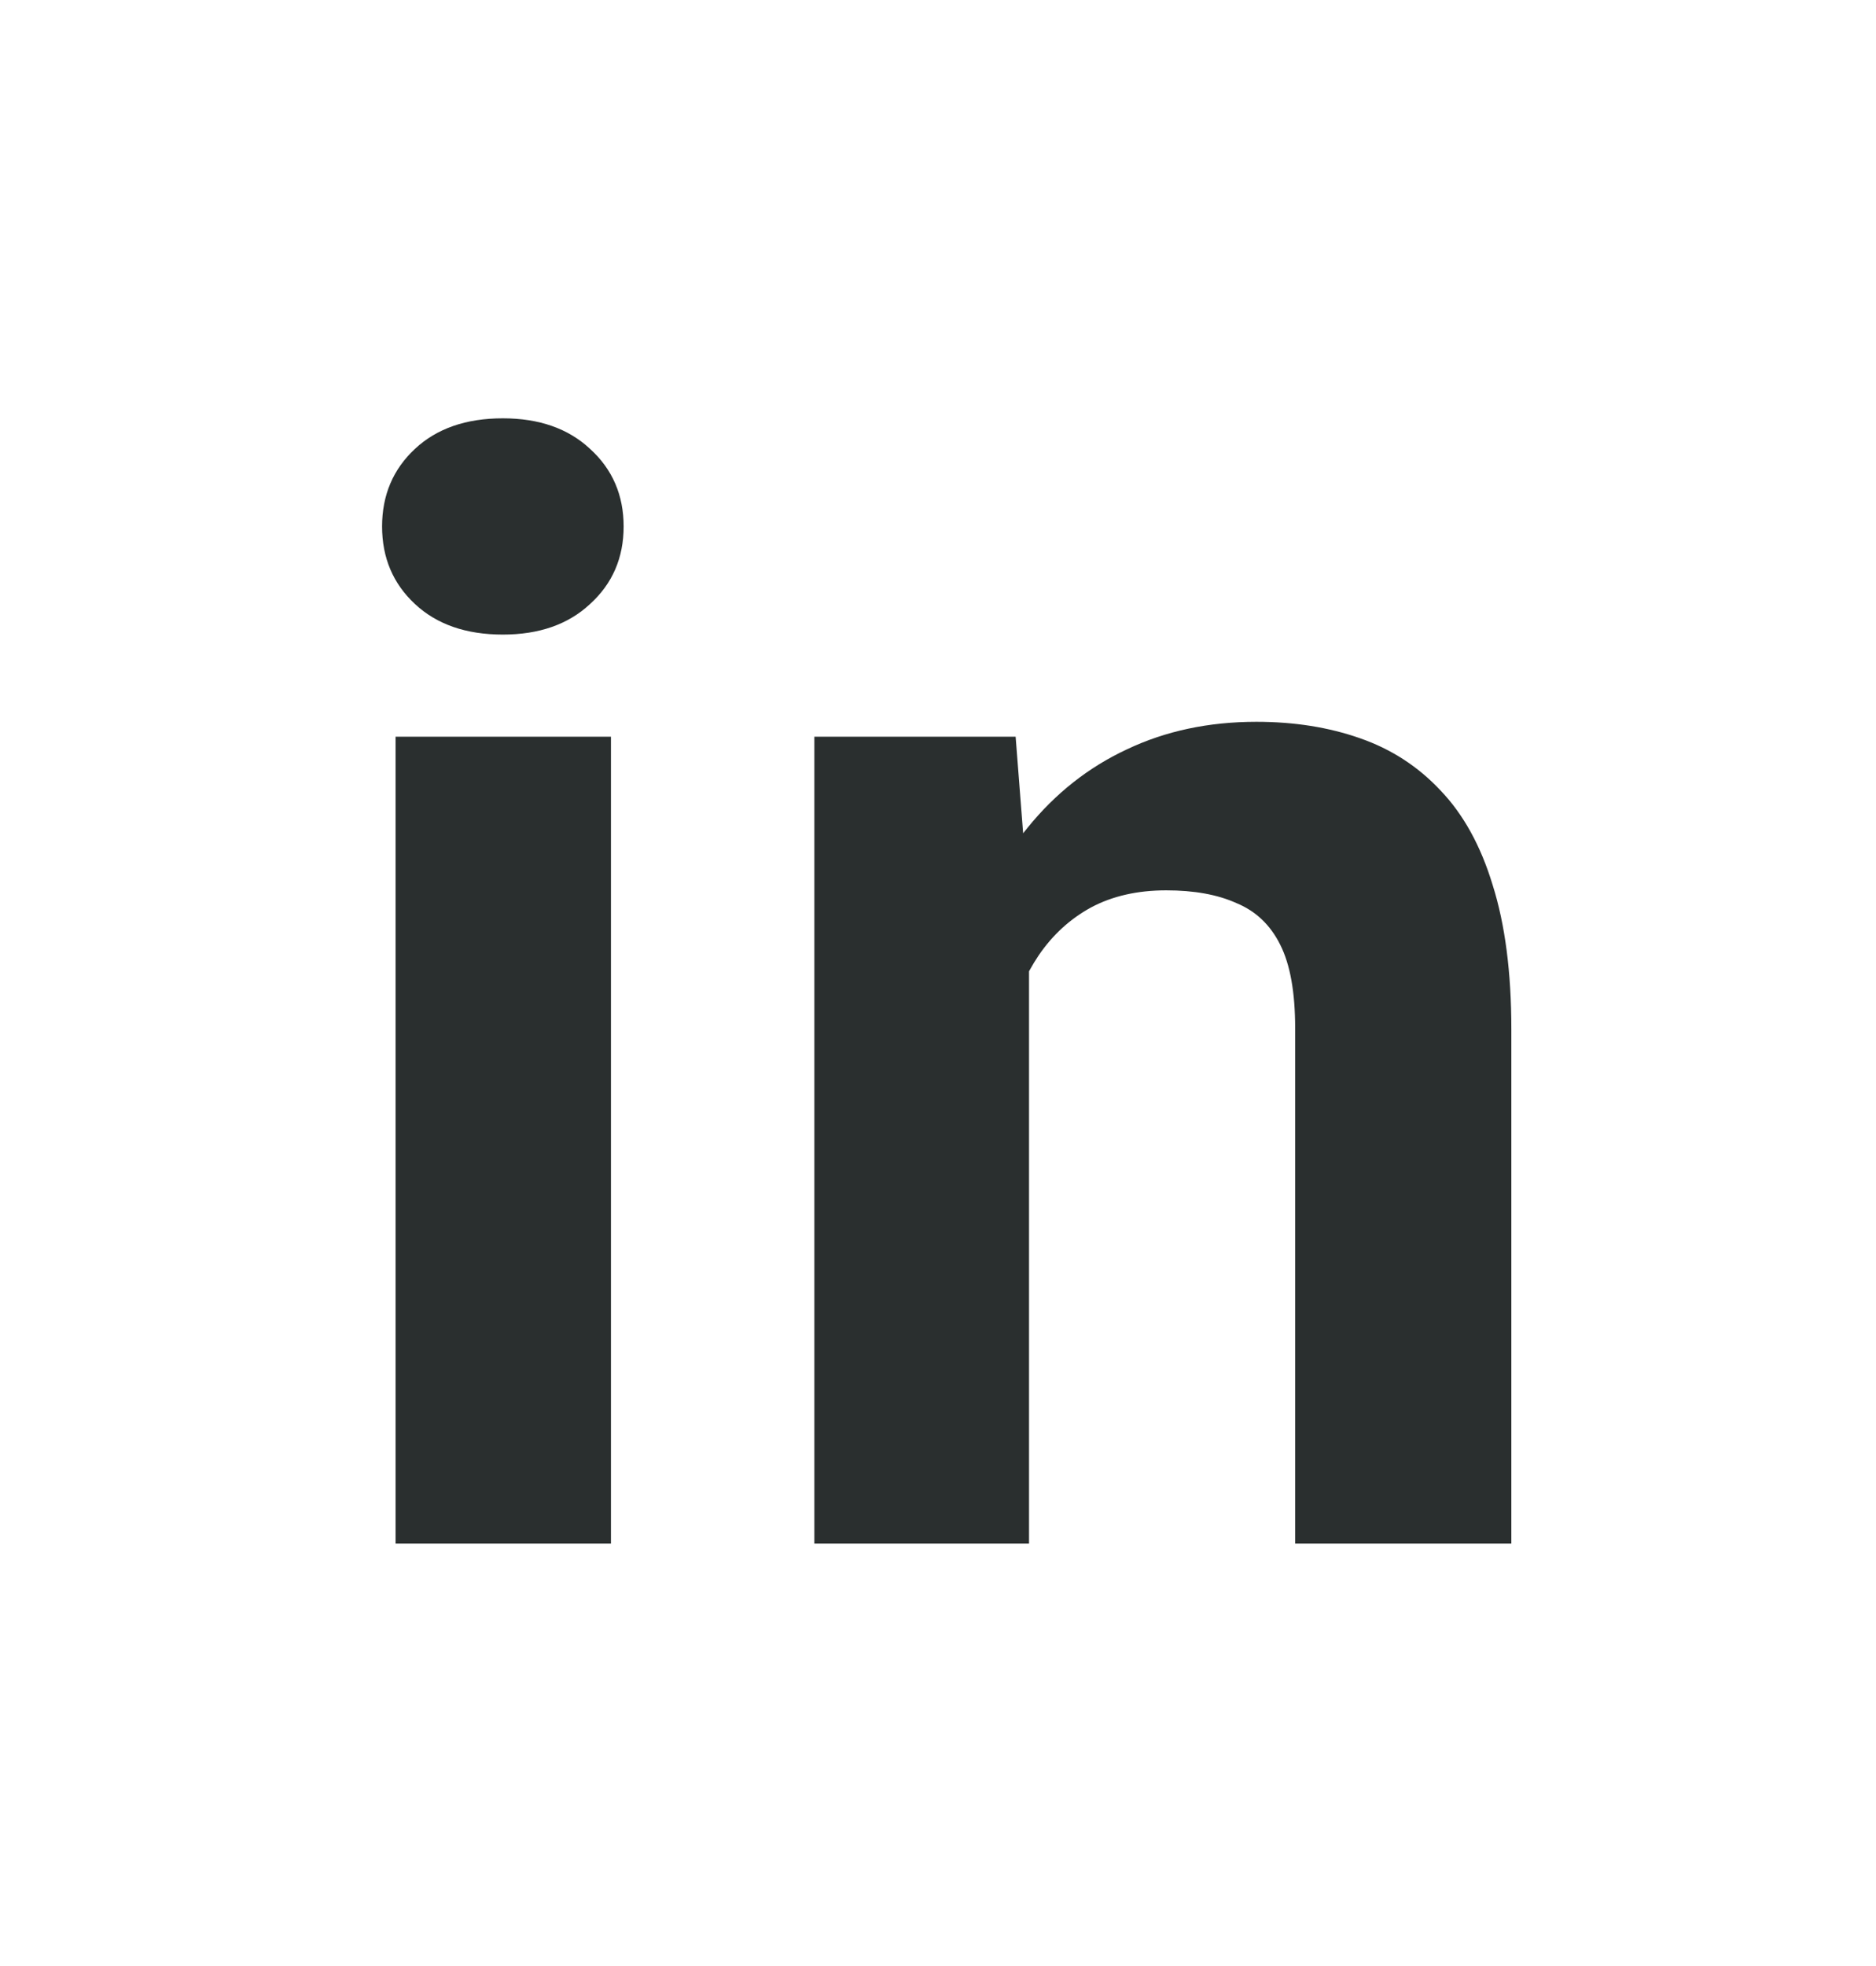 <svg width="21" height="22" viewBox="0 0 21 22" fill="none" xmlns="http://www.w3.org/2000/svg">
<g filter="url(#filter0_d_155_681)">
<path d="M6.839 4.244V13.272H4.428V4.244H6.839ZM4.277 1.891C4.277 1.541 4.4 1.251 4.645 1.023C4.889 0.795 5.217 0.681 5.629 0.681C6.035 0.681 6.361 0.795 6.605 1.023C6.856 1.251 6.981 1.541 6.981 1.891C6.981 2.242 6.856 2.531 6.605 2.759C6.361 2.987 6.035 3.101 5.629 3.101C5.217 3.101 4.889 2.987 4.645 2.759C4.4 2.531 4.277 2.242 4.277 1.891ZM11.519 6.171V13.272H9.116V4.244H11.369L11.519 6.171ZM11.169 8.441H10.518C10.518 7.773 10.604 7.173 10.777 6.639C10.949 6.099 11.191 5.64 11.503 5.262C11.814 4.878 12.184 4.586 12.613 4.386C13.046 4.18 13.53 4.077 14.064 4.077C14.487 4.077 14.874 4.138 15.224 4.261C15.575 4.383 15.875 4.578 16.125 4.845C16.381 5.112 16.576 5.465 16.709 5.904C16.848 6.344 16.918 6.881 16.918 7.515V13.272H14.498V7.506C14.498 7.106 14.443 6.794 14.331 6.572C14.22 6.349 14.056 6.194 13.839 6.105C13.628 6.01 13.366 5.963 13.055 5.963C12.732 5.963 12.451 6.027 12.212 6.155C11.978 6.283 11.784 6.461 11.628 6.689C11.478 6.911 11.364 7.173 11.286 7.473C11.208 7.773 11.169 8.096 11.169 8.441Z" fill="#2A2F2F"/>
</g>
<defs>
<filter id="filter0_d_155_681" x="0.277" y="0.681" width="20.64" height="20.591" filterUnits="userSpaceOnUse" color-interpolation-filters="sRGB">
<feFlood flood-opacity="0" result="BackgroundImageFix"/>
<feColorMatrix in="SourceAlpha" type="matrix" values="0 0 0 0 0 0 0 0 0 0 0 0 0 0 0 0 0 0 127 0" result="hardAlpha"/>
<feOffset dy="4"/>
<feGaussianBlur stdDeviation="2"/>
<feComposite in2="hardAlpha" operator="out"/>
<feColorMatrix type="matrix" values="0 0 0 0 0 0 0 0 0 0 0 0 0 0 0 0 0 0 0.25 0"/>
<feBlend mode="normal" in2="BackgroundImageFix" result="effect1_dropShadow_155_681"/>
<feBlend mode="normal" in="SourceGraphic" in2="effect1_dropShadow_155_681" result="shape"/>
</filter>
</defs>
</svg>
